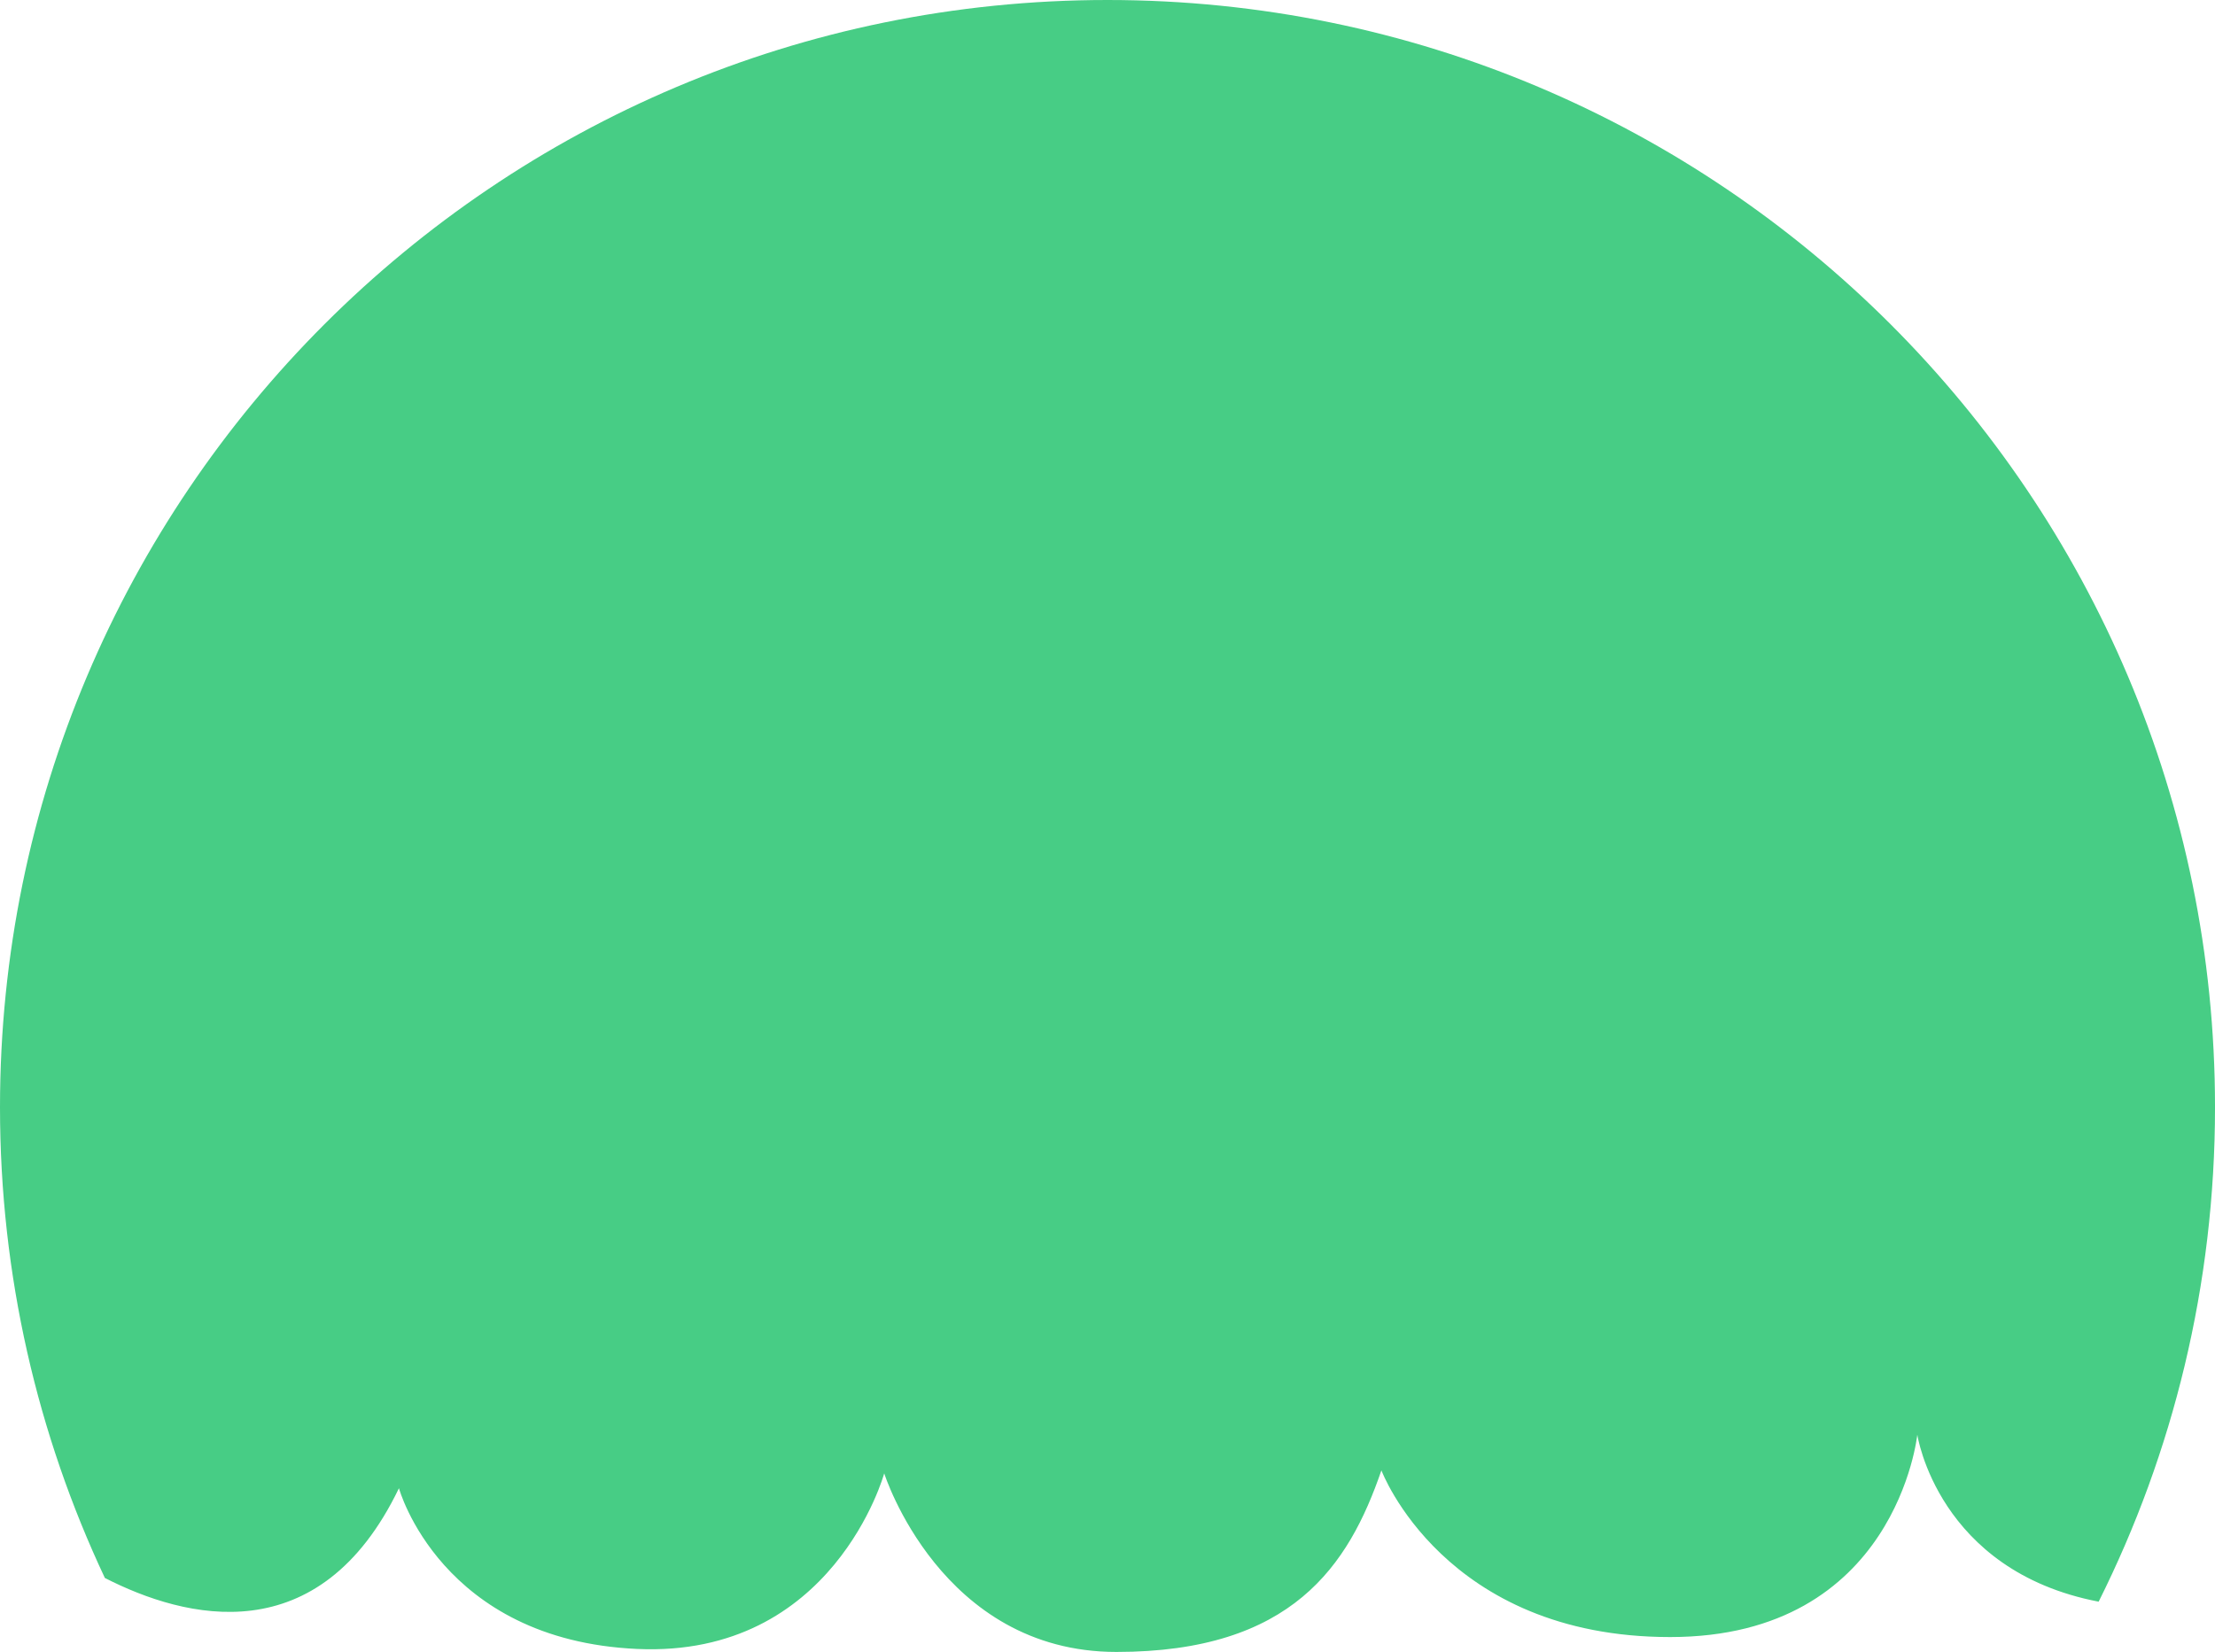 <svg version="1.1" baseProfile="tiny" id="图层_1" x="0px" y="0px" width="188.031px" height="140.266px" viewBox="0 0 188.031 140.266" xml:space="preserve" xmlns="http://www.w3.org/2000/svg" xmlns:xlink="http://www.w3.org/1999/xlink" xmlns:xml="http://www.w3.org/XML/1998/namespace">
  <g>
    <path fill="#47CD85" d="M94.016,0C42.092,0,0,42.093,0,94.016c0,14.293,3.196,27.838,8.902,39.969
		c6.806,3.48,18.201,6.416,24.964-7.619c0,0,3.539,12.889,20.218,13.646c16.681,0.76,20.977-14.91,20.977-14.91
		s4.801,15.164,19.713,15.164c14.911,0,19.713-7.33,22.493-15.418c0,0,5.307,14.154,24.514,14.154
		c19.208,0,20.978-17.186,20.978-17.186s1.722,11.553,15.395,14.182c6.317-12.637,9.878-26.893,9.878-41.982
		C188.031,42.093,145.939,0,94.016,0z" class="color c1"/>
  </g>
</svg>